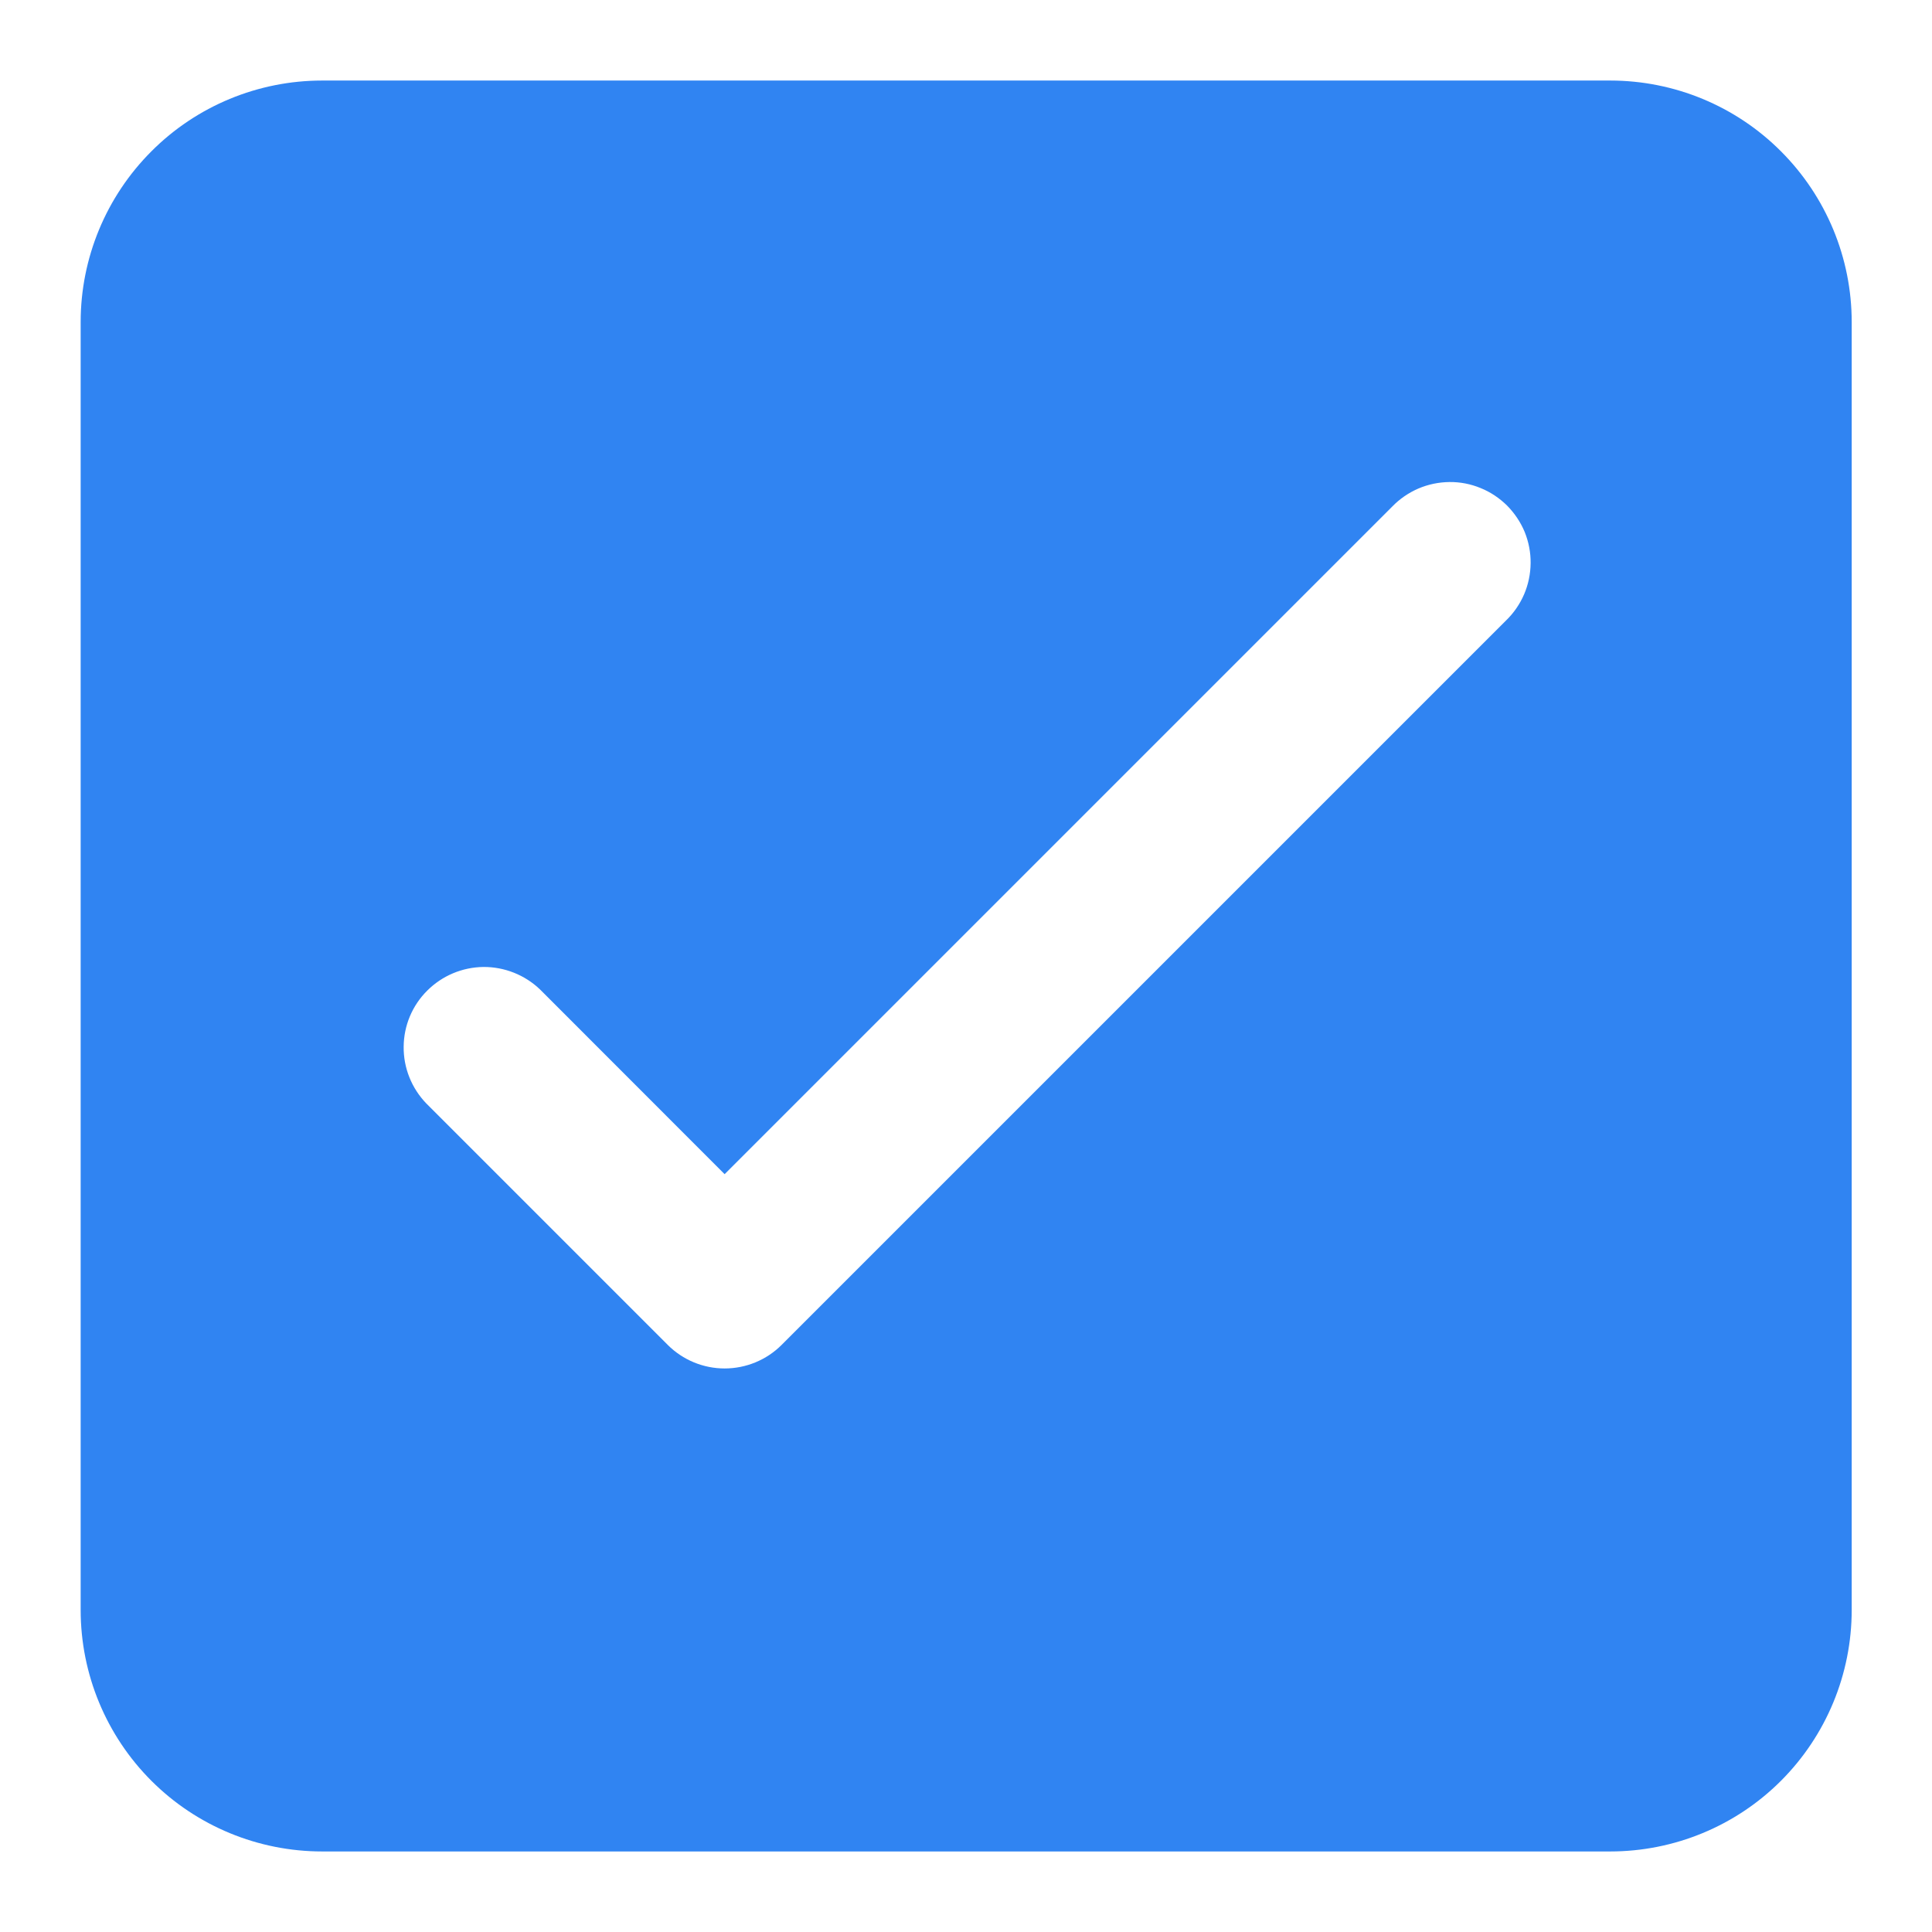 <svg width="16" height="16" viewBox="0 0 16 16" fill="none" xmlns="http://www.w3.org/2000/svg">
<path d="M13.335 0.667H2.668C2.138 0.667 1.629 0.877 1.254 1.253C0.879 1.628 0.668 2.136 0.668 2.667V13.333C0.668 13.864 0.879 14.373 1.254 14.748C1.629 15.123 2.138 15.333 2.668 15.333H13.335C13.865 15.333 14.374 15.123 14.749 14.748C15.124 14.373 15.335 13.864 15.335 13.333V2.667C15.335 2.136 15.124 1.628 14.749 1.253C14.374 0.877 13.865 0.667 13.335 0.667V0.667ZM12.473 5.138L6.473 11.138C6.348 11.263 6.178 11.333 6.001 11.333C5.825 11.333 5.655 11.263 5.53 11.138L3.53 9.138C3.409 9.012 3.341 8.844 3.343 8.669C3.344 8.494 3.414 8.327 3.538 8.204C3.662 8.08 3.829 8.01 4.004 8.008C4.178 8.007 4.347 8.074 4.473 8.195L6.001 9.724L11.53 4.195C11.591 4.132 11.665 4.081 11.746 4.046C11.828 4.011 11.915 3.993 12.004 3.992C12.092 3.991 12.18 4.008 12.262 4.042C12.344 4.075 12.418 4.125 12.481 4.187C12.543 4.25 12.593 4.324 12.627 4.406C12.66 4.488 12.677 4.576 12.676 4.664C12.675 4.753 12.657 4.84 12.622 4.922C12.587 5.003 12.536 5.077 12.473 5.138V5.138Z" fill="#3084F2"/>
</svg>
